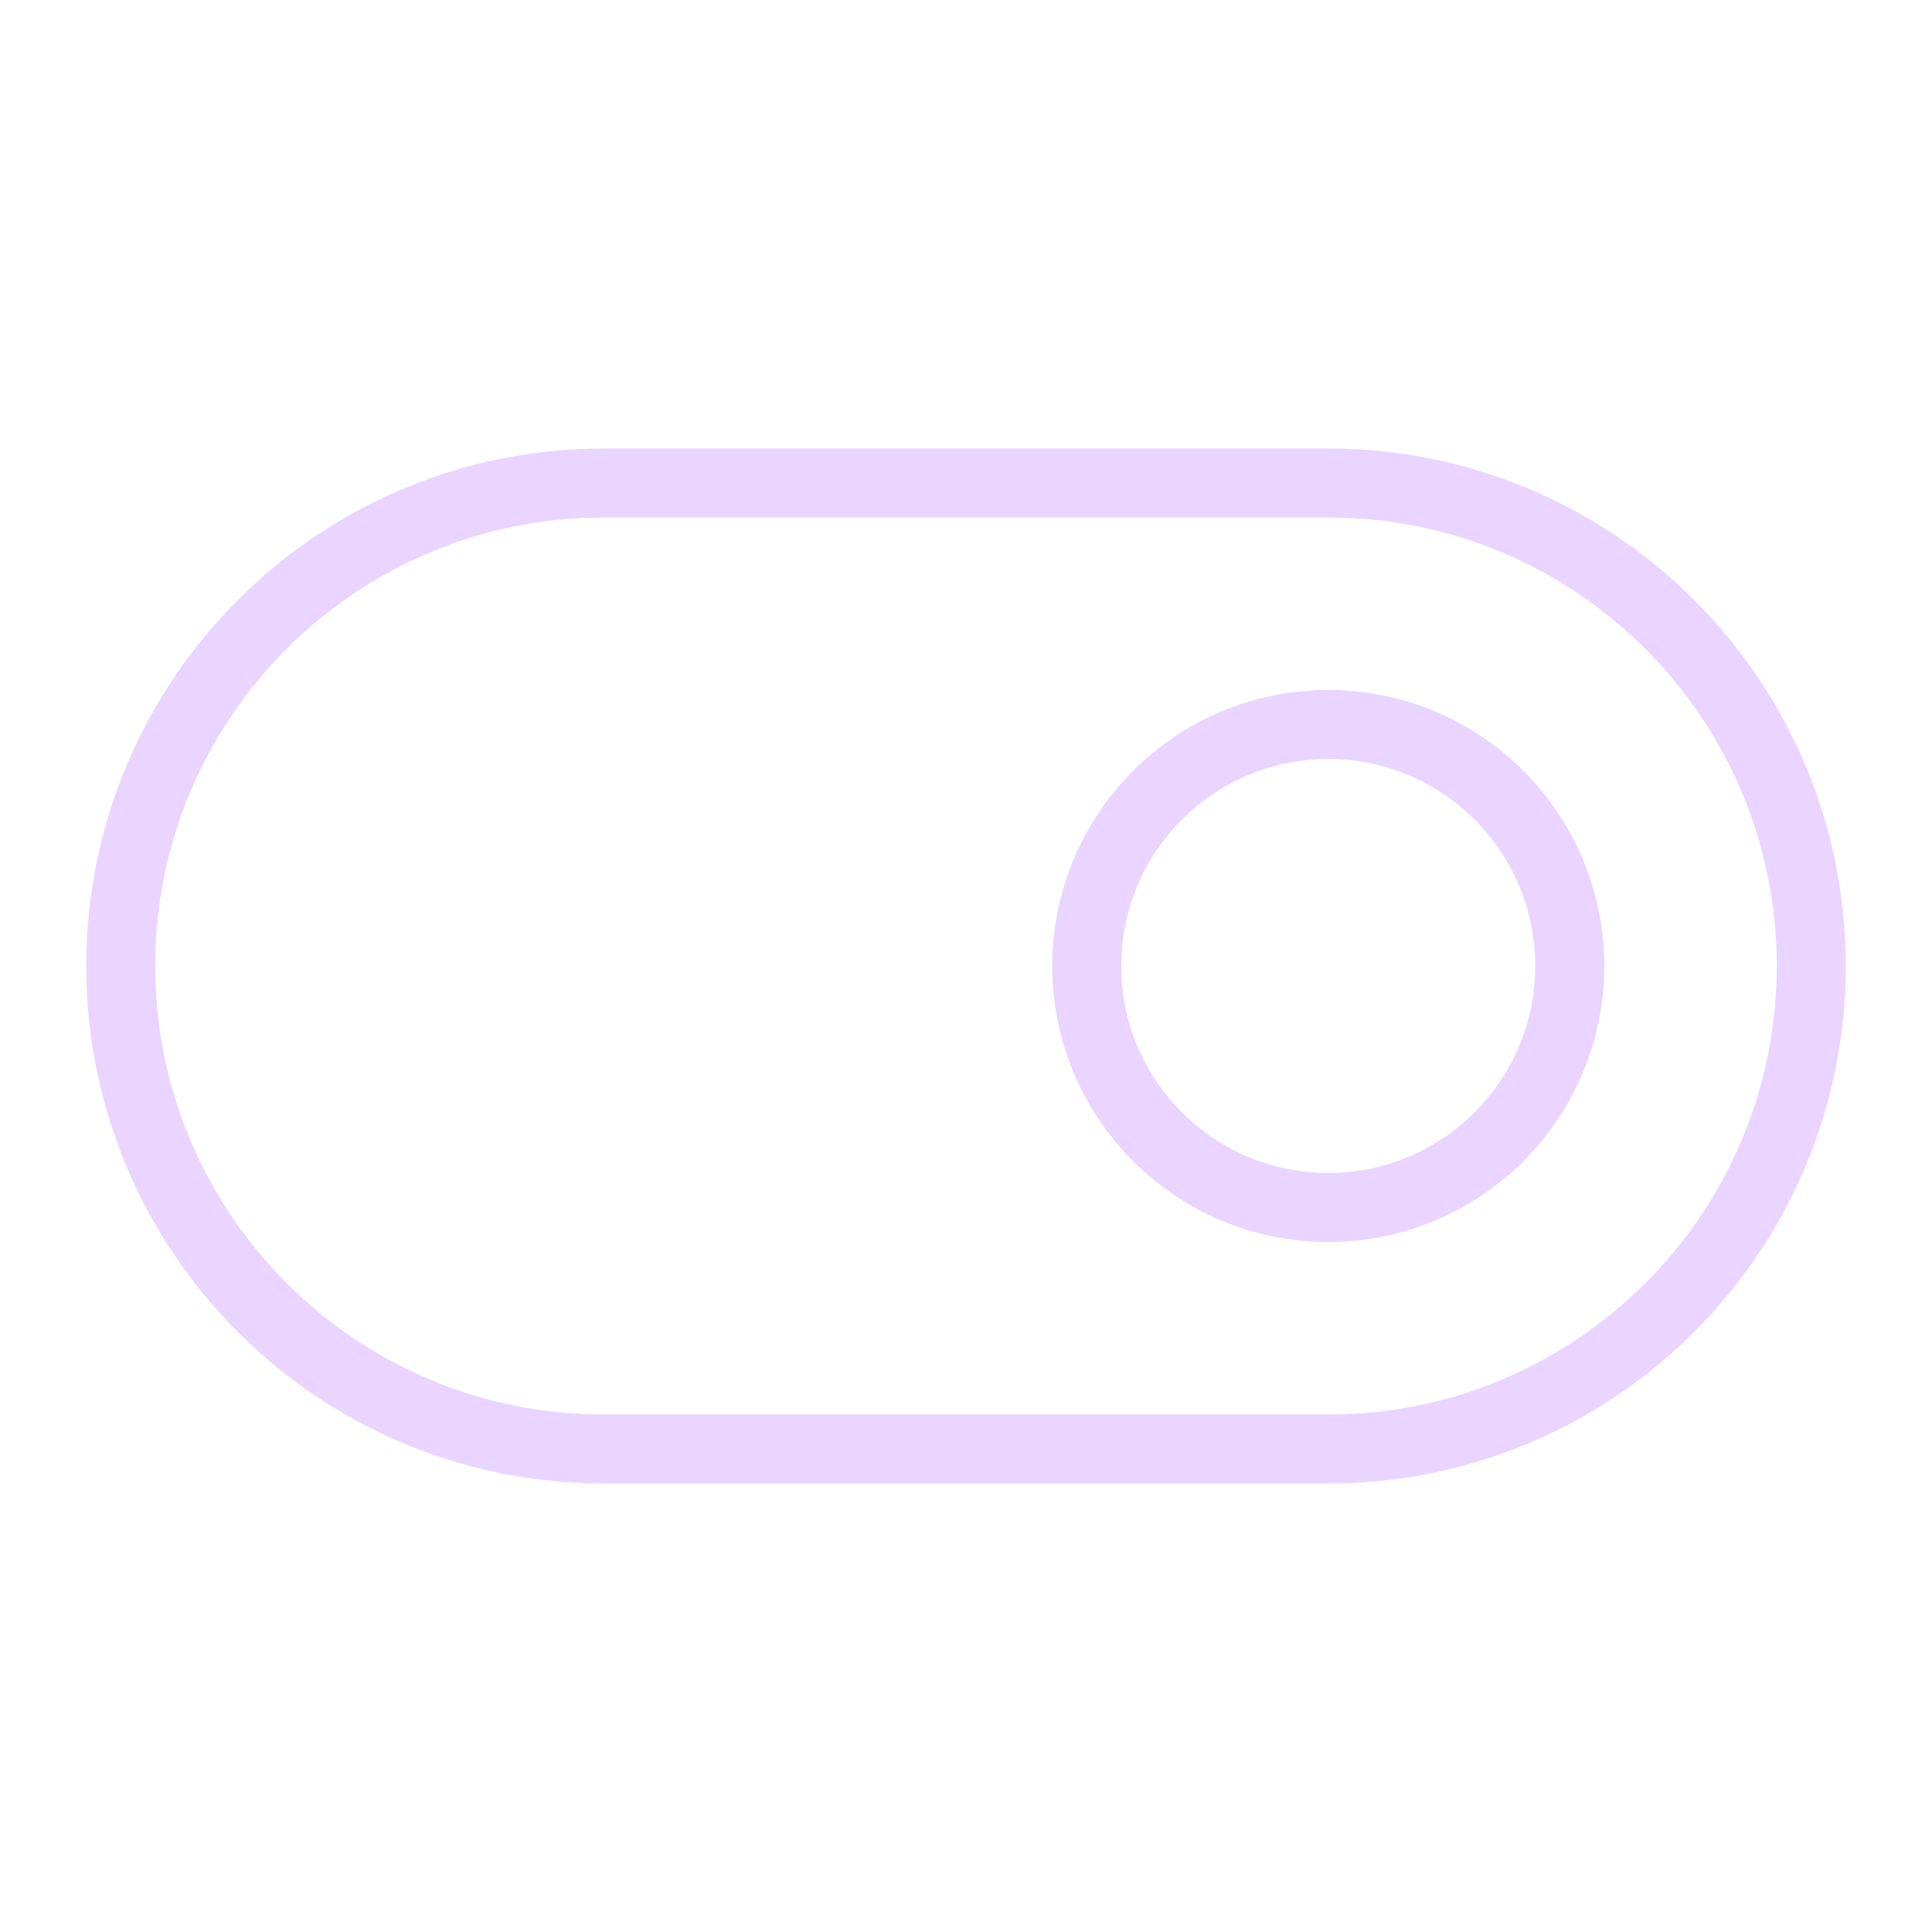 <svg width="56" height="56" viewBox="0 0 56 56" fill="none" xmlns="http://www.w3.org/2000/svg">
<path d="M38.5 14H17.5C9.768 14 3.5 20.268 3.5 28C3.5 35.732 9.768 42 17.5 42H38.5C46.232 42 52.5 35.732 52.5 28C52.5 20.268 46.232 14 38.5 14Z" stroke="#E9D5FF" stroke-width="2" stroke-linecap="round" stroke-linejoin="round"/>
<path d="M38.5 35C42.366 35 45.5 31.866 45.5 28C45.5 24.134 42.366 21 38.5 21C34.634 21 31.5 24.134 31.5 28C31.5 31.866 34.634 35 38.5 35Z" stroke="#E9D5FF" stroke-width="2" stroke-linecap="round" stroke-linejoin="round"/>
</svg>
